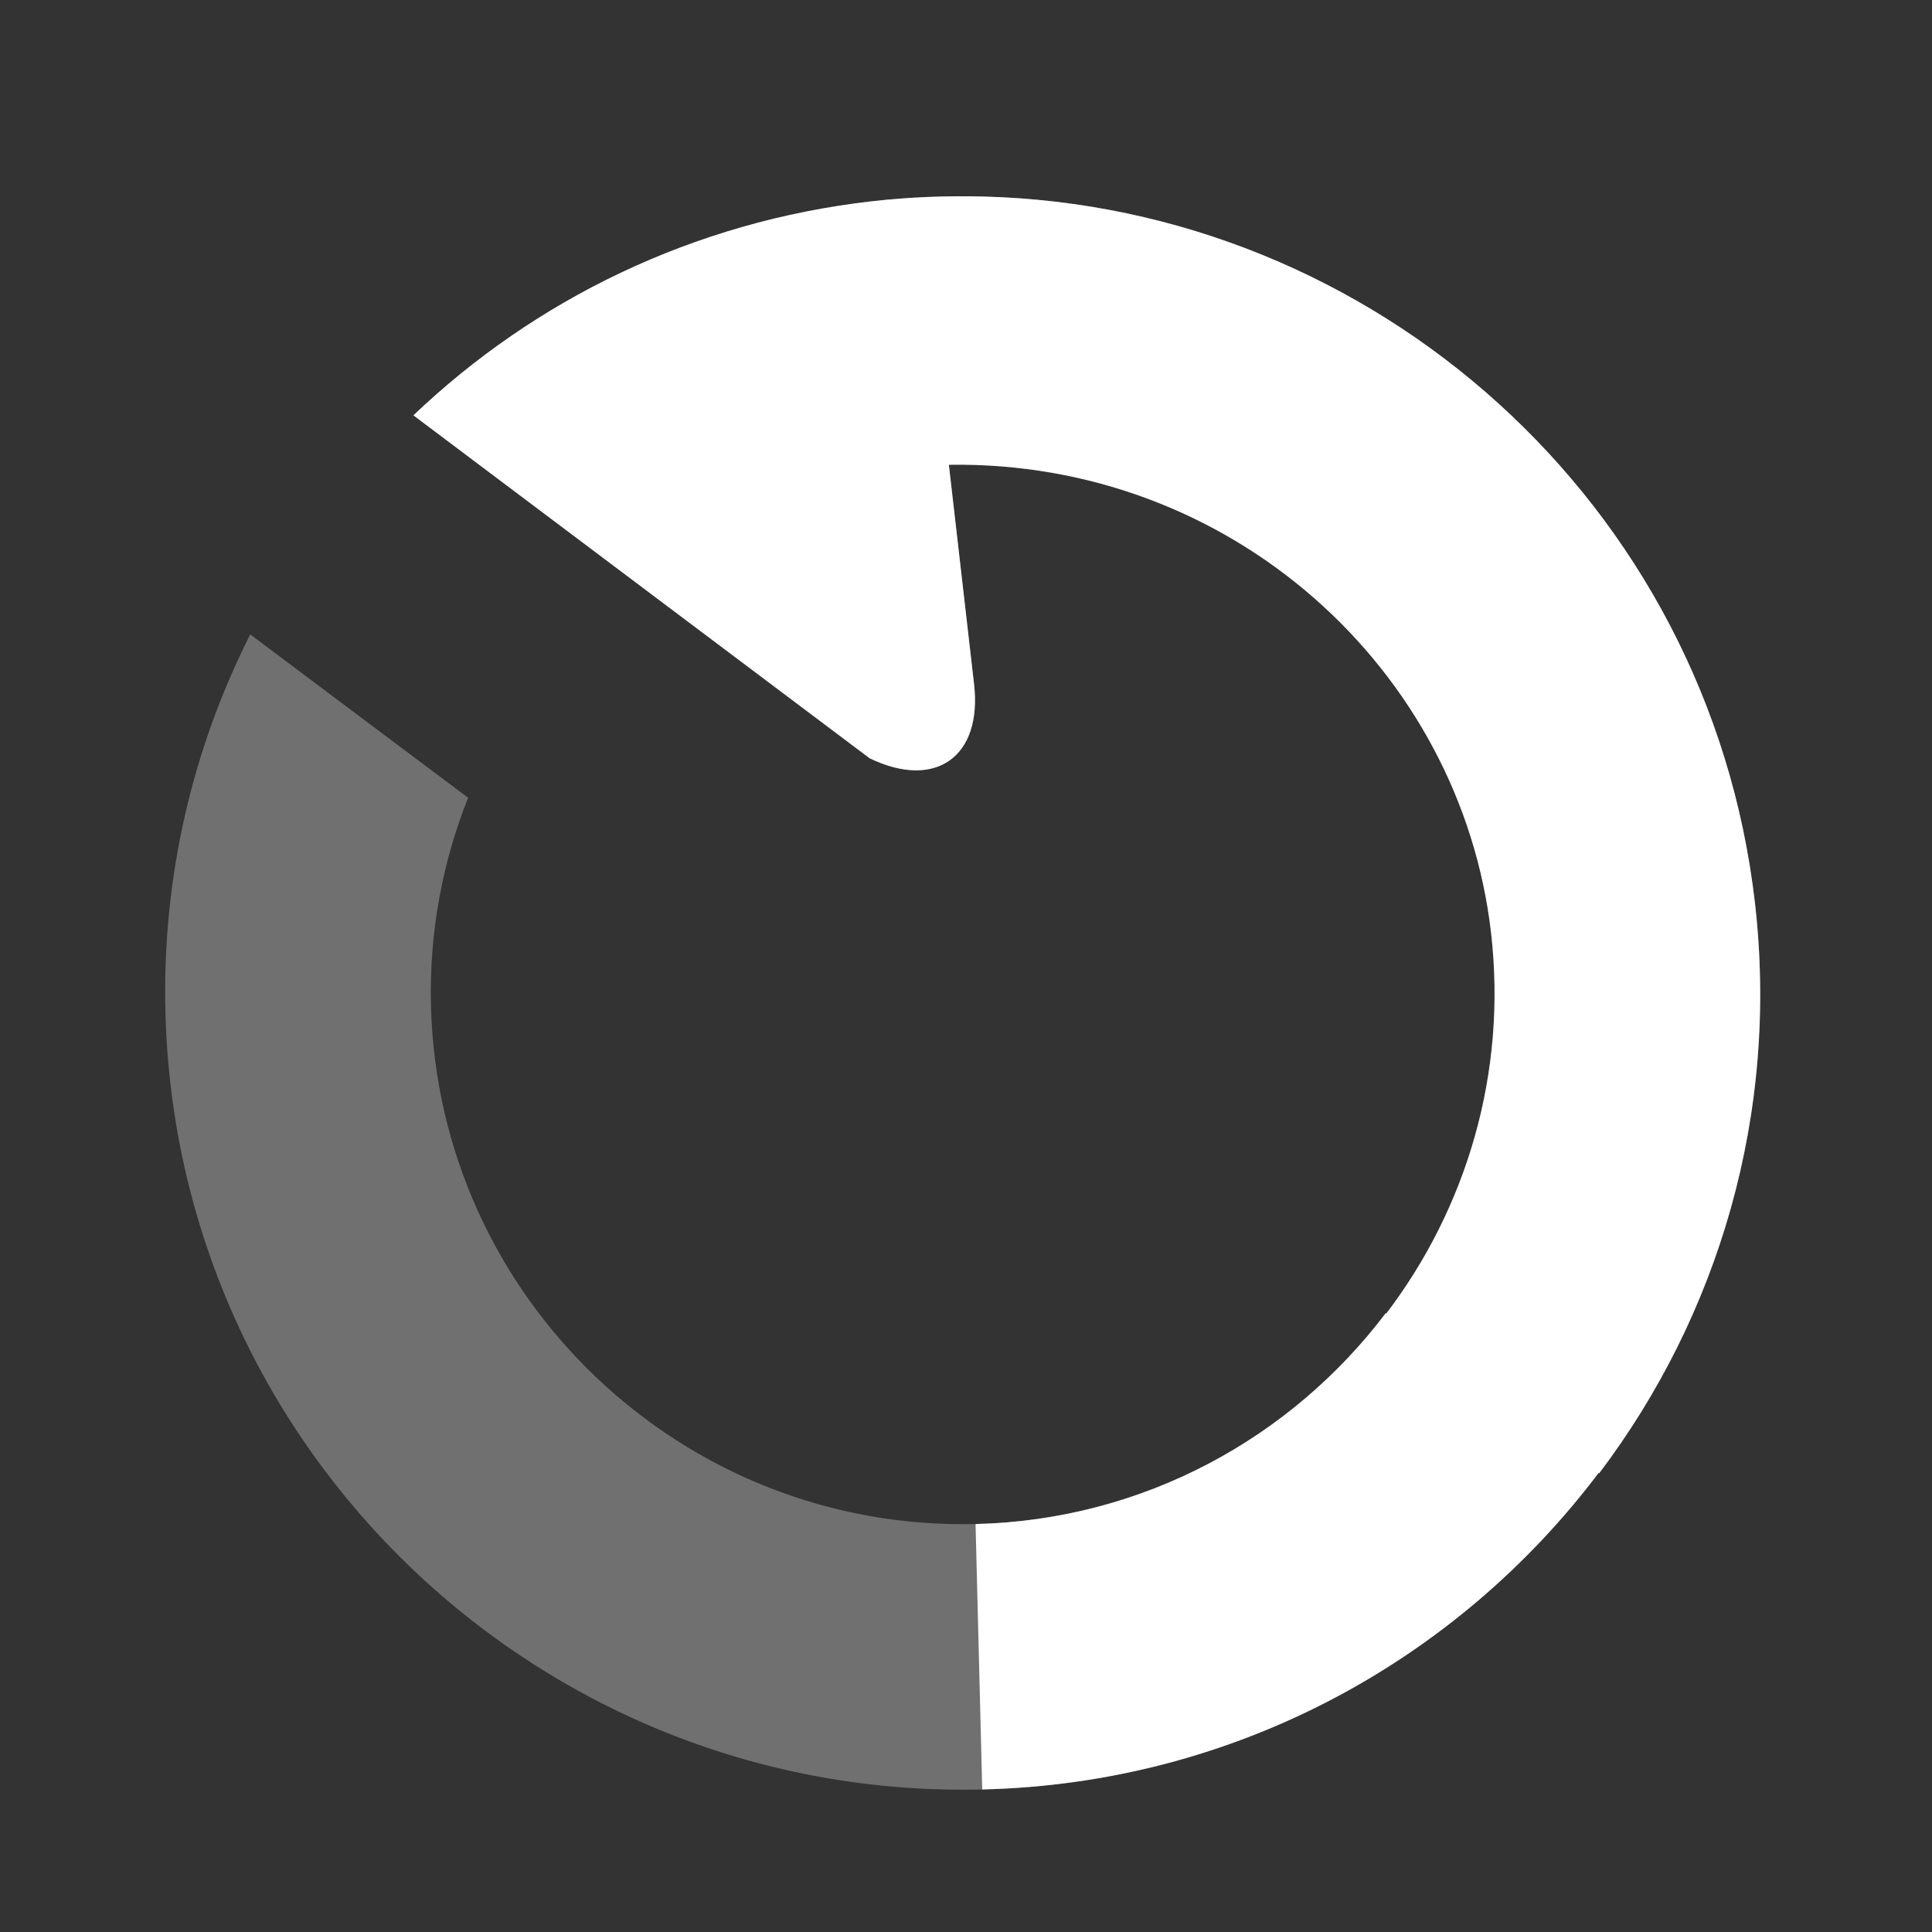<?xml version="1.0" encoding="UTF-8" standalone="no"?>
<!-- Created with Inkscape (http://www.inkscape.org/) -->

<svg
   xmlns:dc="http://purl.org/dc/elements/1.1/"
   xmlns:cc="http://creativecommons.org/ns#"
   xmlns:rdf="http://www.w3.org/1999/02/22-rdf-syntax-ns#"
   xmlns:svg="http://www.w3.org/2000/svg"
   xmlns="http://www.w3.org/2000/svg"
   xmlns:sodipodi="http://sodipodi.sourceforge.net/DTD/sodipodi-0.dtd"
   xmlns:inkscape="http://www.inkscape.org/namespaces/inkscape"
   width="10.218mm"
   height="10.218mm"
   viewBox="0 0 36.204 36.204"
   id="svg8252"
   version="1.1"
   inkscape:version="0.91 r13725"
   sodipodi:docname="replay.svg">
  <rect x="0" y="0" width="36.204" height="36.204" fill="#333333" stroke="none"/>
  <defs
     id="defs8254" />
  <sodipodi:namedview
     id="base"
     pagecolor="#ffffff"
     bordercolor="#666666"
     borderopacity="1.0"
     inkscape:pageopacity="0.0"
     inkscape:pageshadow="2"
     inkscape:zoom="1.979899"
     inkscape:cx="-94.830539"
     inkscape:cy="-7.7054289"
     inkscape:document-units="px"
     inkscape:current-layer="layer1"
     showgrid="false"
     fit-margin-top="0"
     fit-margin-left="0"
     fit-margin-right="0"
     fit-margin-bottom="0"
     inkscape:window-width="3200"
     inkscape:window-height="1773"
     inkscape:window-x="0"
     inkscape:window-y="27"
     inkscape:window-maximized="1" />
  <g
     inkscape:label="Layer 1"
     inkscape:groupmode="layer"
     id="layer1"
     transform="translate(-287.612,-474.26)">
    <g
       id="g8782"
       inkscape:export-filename="/home/flypig/Documents/Development/sailfish/getiplay/qml/images/icon-cover-replay.png"
       inkscape:export-xdpi="139.21001"
       inkscape:export-ydpi="139.21001"
       transform="matrix(1,0,0,-1,-106.429,936.867)">
      <g
         transform="matrix(0,-1,-1,0,428.143,460.505)"
         id="icon-cover-backup_2_-4">
        <rect
           transform="matrix(0.99,-0.141,0.141,0.99,0,0)"
           y="2.102"
           x="-2.424"
           id="icon-cover-backup_3_-5"
           style="opacity:0;fill:#ffffff"
           width="32"
           height="32" />
        <path
           inkscape:connector-curvature="0"
           style="opacity:0.3;fill:#ffffff;fill-opacity:1"
           d="m 1.581,15.679 c -0.017,0.685 0.009,1.379 0.088,2.079 0.382,3.358 1.849,6.327 4.012,8.597 l 6.426,-8.549 c 0.597,-1.233 -0.027,-2.113 -1.387,-1.957 L 6.607,16.323 C 6.525,11.035 10.44,6.73 15.378,6.162 c 2.646,-0.304 5.167,0.468 7.134,1.963 l -0.008,0.01 c 2.335,1.766 3.878,4.538 3.953,7.688 0.13,5.488 -4.226,10.065 -9.712,10.203 -1.376,0.035 -2.693,-0.217 -3.898,-0.696 l -3.061,4.083 c 2.123,1.072 4.532,1.654 7.078,1.589 8.241,-0.208 14.763,-7.06 14.567,-15.304 C 31.32,10.958 29.008,6.792 25.498,4.145 l 0.008,-0.01 C 22.557,1.905 18.781,0.761 14.816,1.216 7.326,2.079 1.766,8.347 1.581,15.679 Z"
           id="path8150-0" />
        <path
           sodipodi:nodetypes="ccccccccccccccc"
           inkscape:connector-curvature="0"
           style="fill:#ffffff"
           d="m 1.581,15.679 c -0.017,0.685 0.009,1.379 0.088,2.079 0.382,3.358 1.849,6.327 4.012,8.597 l 6.426,-8.549 c 0.597,-1.233 -0.027,-2.113 -1.387,-1.957 l -4.113,0.472 c -0.083,-5.287 3.833,-9.592 8.771,-10.161 2.646,-0.304 5.167,0.468 7.134,1.963 l -0.008,0.01 c 2.335,1.766 3.878,4.538 3.953,7.688 l 4.974,-0.125 C 31.32,10.958 29.008,6.792 25.498,4.145 l 0.008,-0.01 C 22.557,1.905 18.781,0.761 14.816,1.216 7.326,2.079 1.766,8.347 1.581,15.679 Z"
           id="path8150-0-3" />
      </g>
    </g>
  </g>
</svg>
